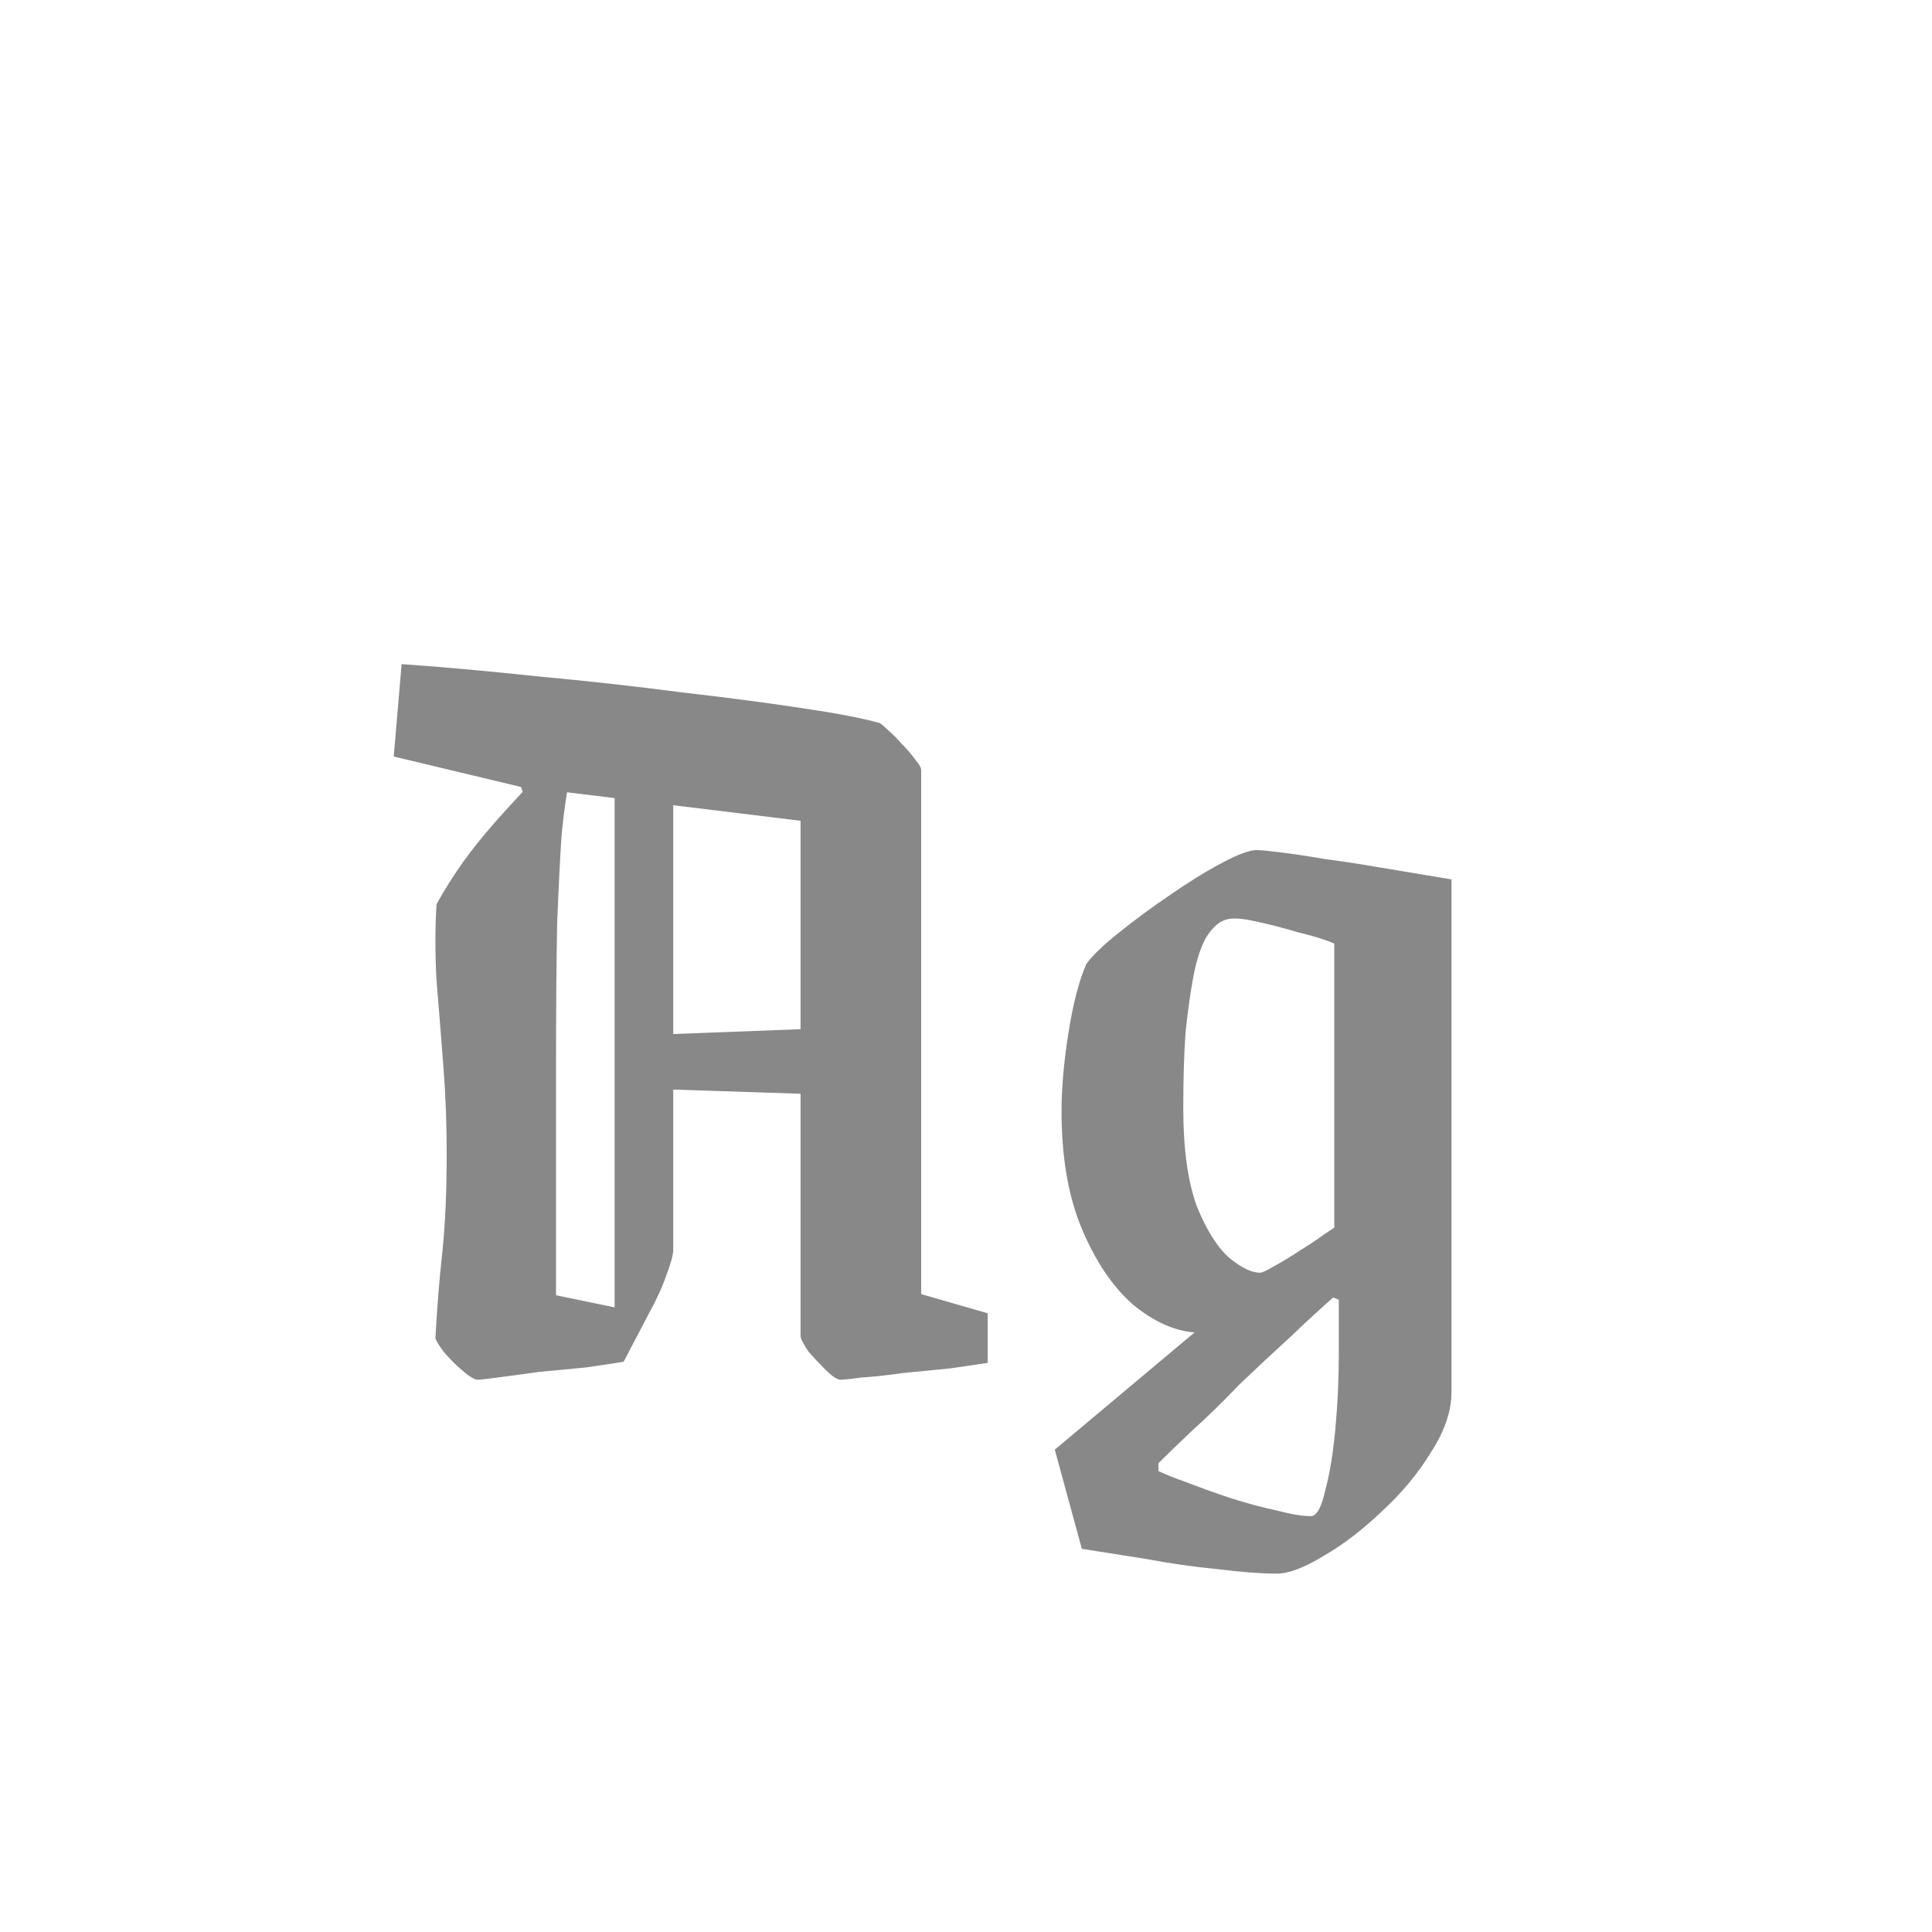 <svg width="24" height="24" viewBox="0 0 24 24" fill="none" xmlns="http://www.w3.org/2000/svg">
<path d="M5.423 11.232C5.526 11.045 5.638 10.868 5.759 10.7C5.88 10.532 6.016 10.364 6.165 10.196C6.314 10.028 6.478 9.851 6.655 9.664H7.075C7.038 9.851 7.005 10.084 6.977 10.364C6.958 10.635 6.94 11.003 6.921 11.47C6.912 11.937 6.907 12.543 6.907 13.29C6.907 14.037 6.907 14.97 6.907 16.09L8.055 16.328L7.747 16.916C7.635 16.935 7.481 16.958 7.285 16.986C7.098 17.005 6.902 17.023 6.697 17.042C6.501 17.07 6.328 17.093 6.179 17.112C6.039 17.131 5.955 17.14 5.927 17.14C5.88 17.131 5.815 17.089 5.731 17.014C5.656 16.949 5.586 16.879 5.521 16.804C5.456 16.72 5.418 16.659 5.409 16.622C5.428 16.258 5.456 15.908 5.493 15.572C5.53 15.227 5.549 14.811 5.549 14.326C5.549 13.953 5.535 13.589 5.507 13.234C5.479 12.87 5.451 12.52 5.423 12.184C5.404 11.848 5.404 11.531 5.423 11.232ZM7.719 12.87L10.281 12.772V13.598L7.719 13.514V12.87ZM8.363 9.692V15.53C8.363 15.586 8.335 15.689 8.279 15.838C8.232 15.978 8.158 16.141 8.055 16.328H7.635V9.692H8.363ZM4.891 9.398L4.989 8.25C5.521 8.287 6.09 8.339 6.697 8.404C7.304 8.46 7.892 8.525 8.461 8.6C9.03 8.665 9.53 8.731 9.959 8.796C10.398 8.861 10.715 8.922 10.911 8.978C10.93 8.978 10.967 9.006 11.023 9.062C11.088 9.118 11.149 9.179 11.205 9.244C11.27 9.309 11.326 9.375 11.373 9.44C11.42 9.496 11.443 9.538 11.443 9.566V16.076L12.269 16.314V16.93C12.148 16.949 11.989 16.972 11.793 17C11.606 17.019 11.415 17.037 11.219 17.056C11.023 17.084 10.85 17.103 10.701 17.112C10.561 17.131 10.472 17.14 10.435 17.14C10.388 17.131 10.328 17.089 10.253 17.014C10.178 16.939 10.108 16.865 10.043 16.79C9.987 16.706 9.954 16.645 9.945 16.608V10.196L6.963 9.832L6.501 9.86L6.473 9.776L4.891 9.398ZM15.861 19.548C15.665 19.548 15.418 19.529 15.119 19.492C14.83 19.464 14.536 19.422 14.237 19.366C13.938 19.319 13.672 19.277 13.439 19.24L13.103 18.008L14.839 16.552C14.587 16.533 14.33 16.417 14.069 16.202C13.817 15.978 13.607 15.665 13.439 15.264C13.271 14.863 13.187 14.377 13.187 13.808C13.187 13.519 13.215 13.197 13.271 12.842C13.327 12.478 13.402 12.189 13.495 11.974C13.57 11.871 13.7 11.745 13.887 11.596C14.083 11.437 14.298 11.279 14.531 11.12C14.774 10.952 14.993 10.817 15.189 10.714C15.385 10.611 15.525 10.56 15.609 10.56C15.656 10.56 15.754 10.569 15.903 10.588C16.062 10.607 16.248 10.635 16.463 10.672C16.678 10.7 16.892 10.733 17.107 10.77C17.331 10.807 17.527 10.84 17.695 10.868C17.863 10.896 17.975 10.915 18.031 10.924V17.294C18.031 17.527 17.947 17.775 17.779 18.036C17.62 18.297 17.42 18.54 17.177 18.764C16.934 18.997 16.692 19.184 16.449 19.324C16.206 19.473 16.01 19.548 15.861 19.548ZM16.281 18.834C16.356 18.834 16.416 18.727 16.463 18.512C16.519 18.307 16.561 18.05 16.589 17.742C16.617 17.434 16.631 17.131 16.631 16.832V16.146L16.561 16.118C16.412 16.249 16.234 16.412 16.029 16.608C15.824 16.795 15.614 16.991 15.399 17.196C15.194 17.411 14.998 17.602 14.811 17.77C14.624 17.947 14.484 18.083 14.391 18.176V18.274C14.466 18.311 14.582 18.358 14.741 18.414C14.909 18.479 15.091 18.545 15.287 18.61C15.492 18.675 15.684 18.727 15.861 18.764C16.038 18.811 16.178 18.834 16.281 18.834ZM15.651 15.81C15.679 15.81 15.74 15.782 15.833 15.726C15.936 15.67 16.043 15.605 16.155 15.53C16.276 15.455 16.374 15.39 16.449 15.334C16.533 15.278 16.575 15.25 16.575 15.25V11.722C16.472 11.675 16.323 11.629 16.127 11.582C15.94 11.526 15.758 11.479 15.581 11.442C15.413 11.405 15.292 11.4 15.217 11.428C15.133 11.456 15.054 11.531 14.979 11.652C14.914 11.773 14.862 11.932 14.825 12.128C14.788 12.324 14.755 12.557 14.727 12.828C14.708 13.099 14.699 13.411 14.699 13.766C14.699 14.27 14.755 14.676 14.867 14.984C14.988 15.283 15.124 15.497 15.273 15.628C15.422 15.749 15.548 15.81 15.651 15.81Z" fill="#888888"/>
</svg>
